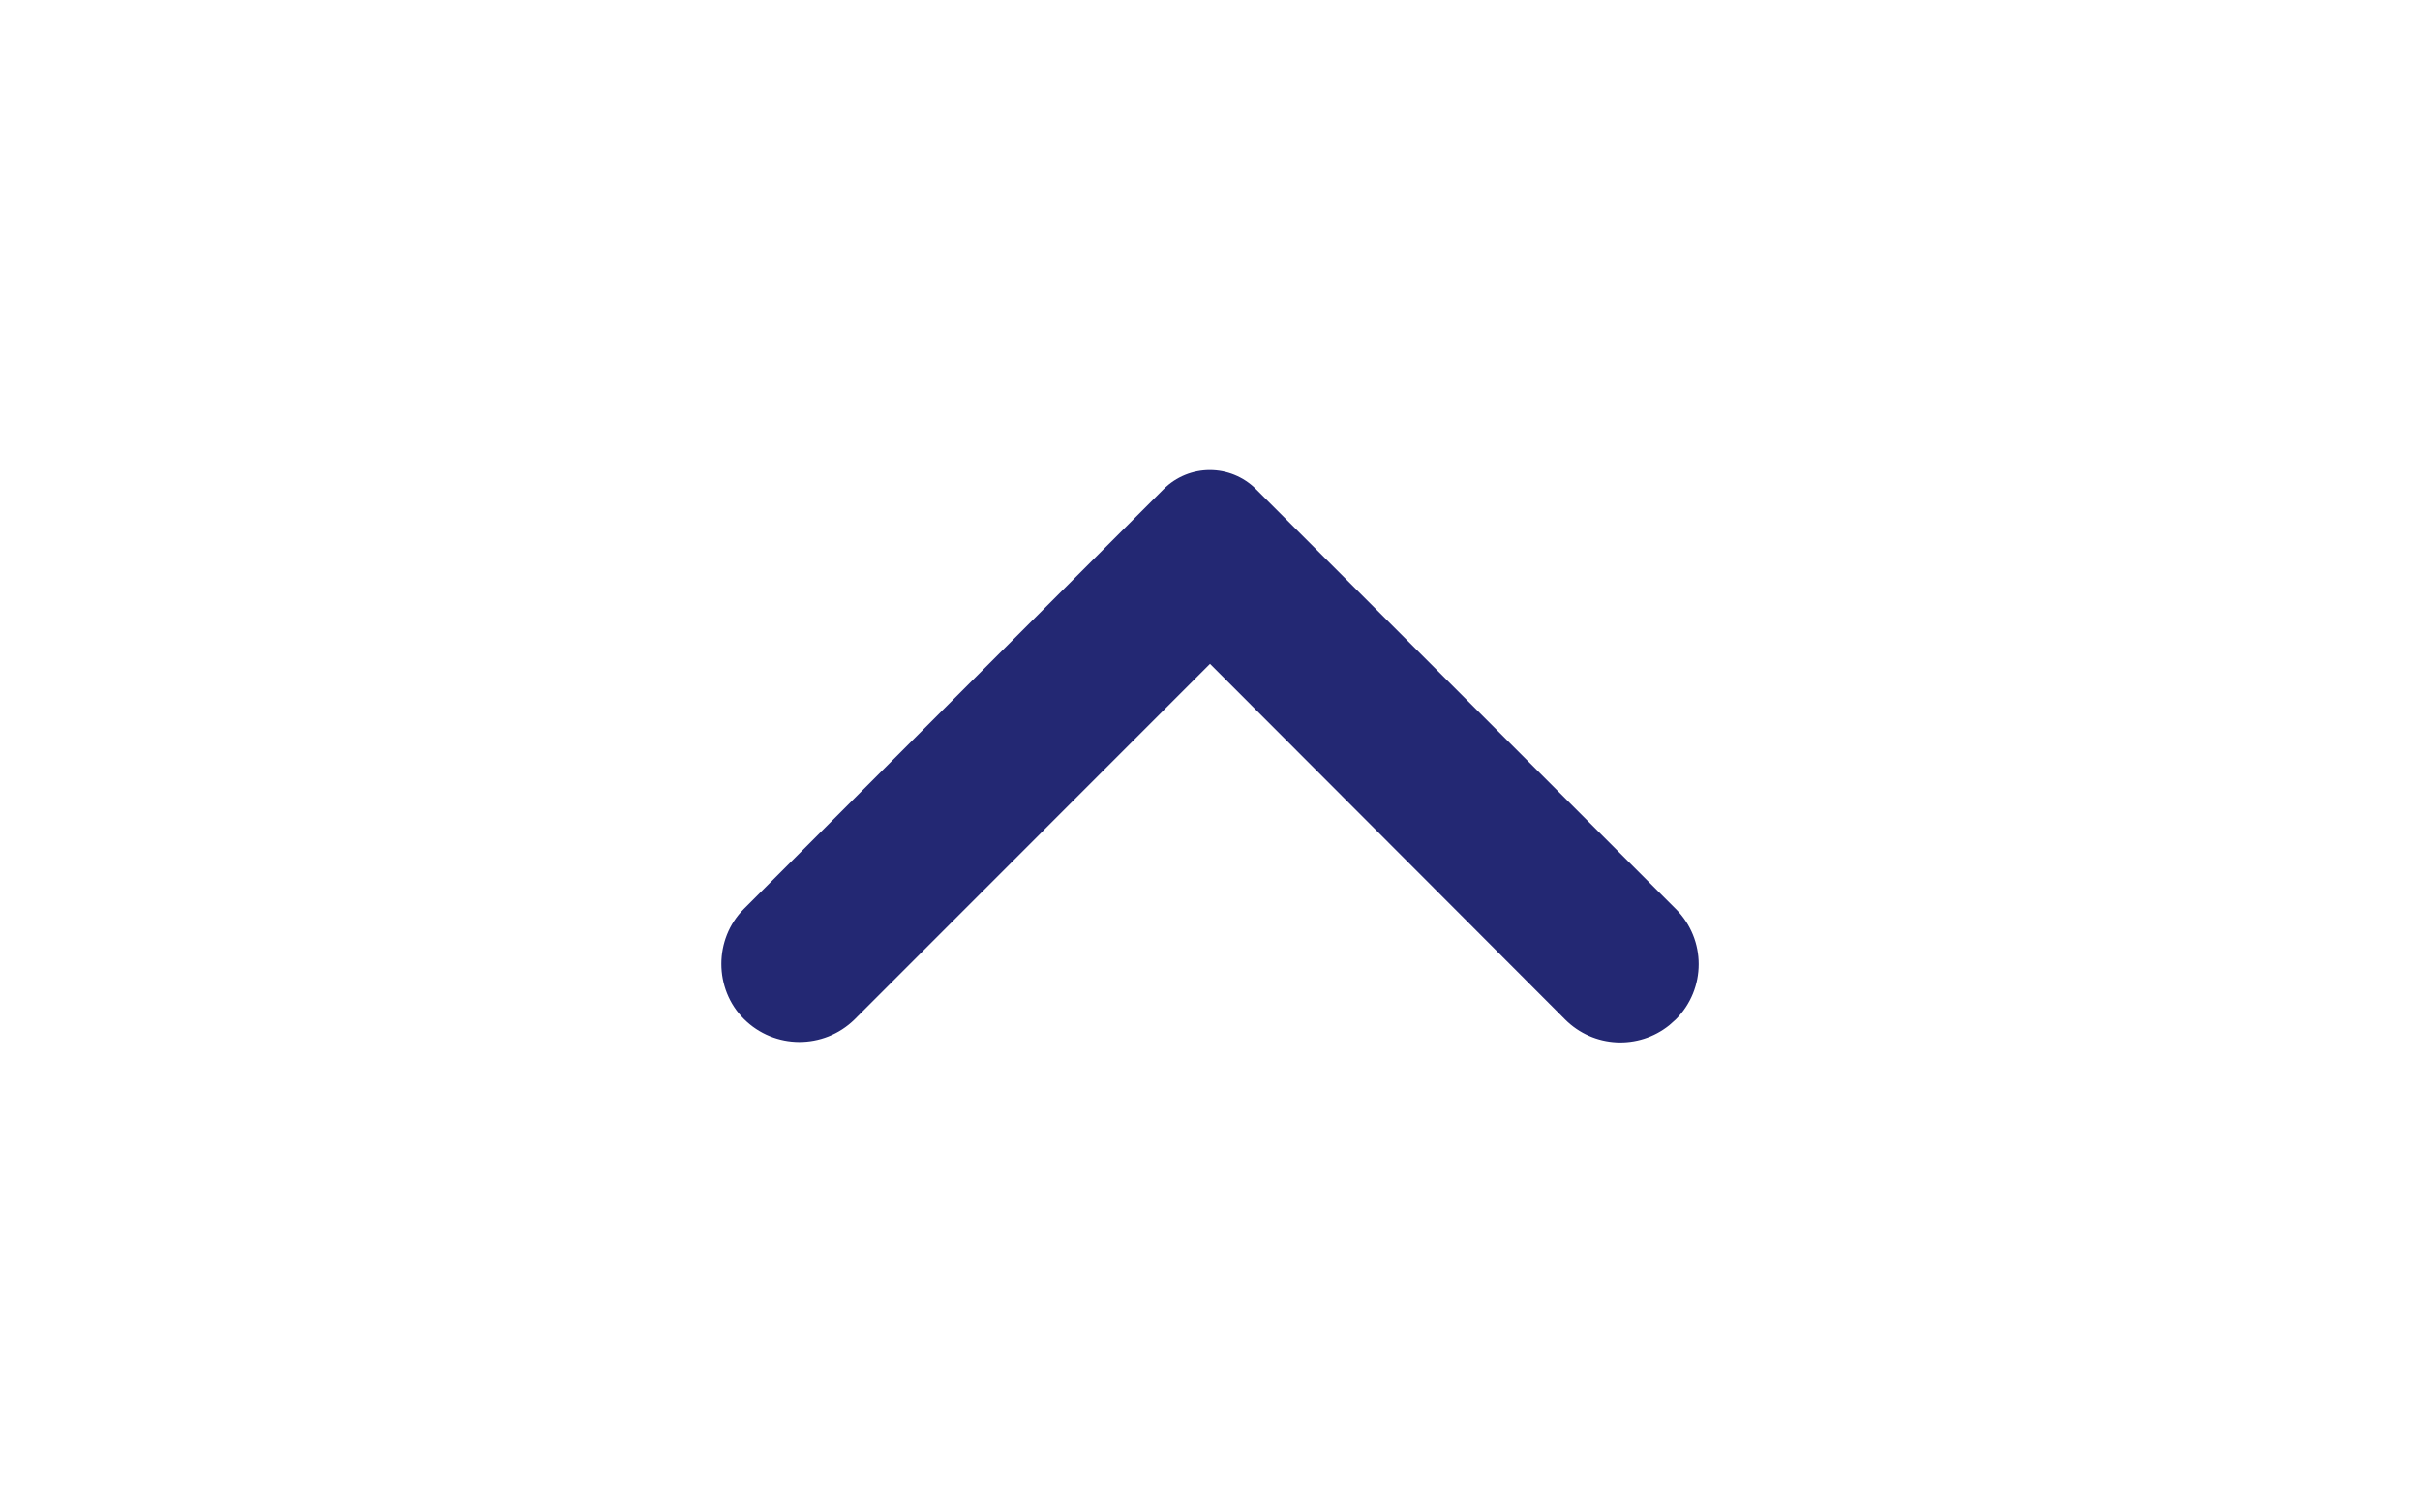 <svg width="16" height="10" viewBox="-4 -7 24 24" fill="none" xmlns="http://www.w3.org/2000/svg">
<path d="M0.604 7.422L7.262 0.764C7.669 0.358 8.326 0.358 8.732 0.764L15.39 7.422C15.876 7.907 15.876 8.691 15.39 9.177L15.289 9.267C14.801 9.66 14.088 9.63 13.635 9.177L8 3.534L2.359 9.177C1.87 9.655 1.088 9.652 0.604 9.169C0.127 8.691 0.127 7.899 0.604 7.422Z" fill="#232873"/>
</svg>
